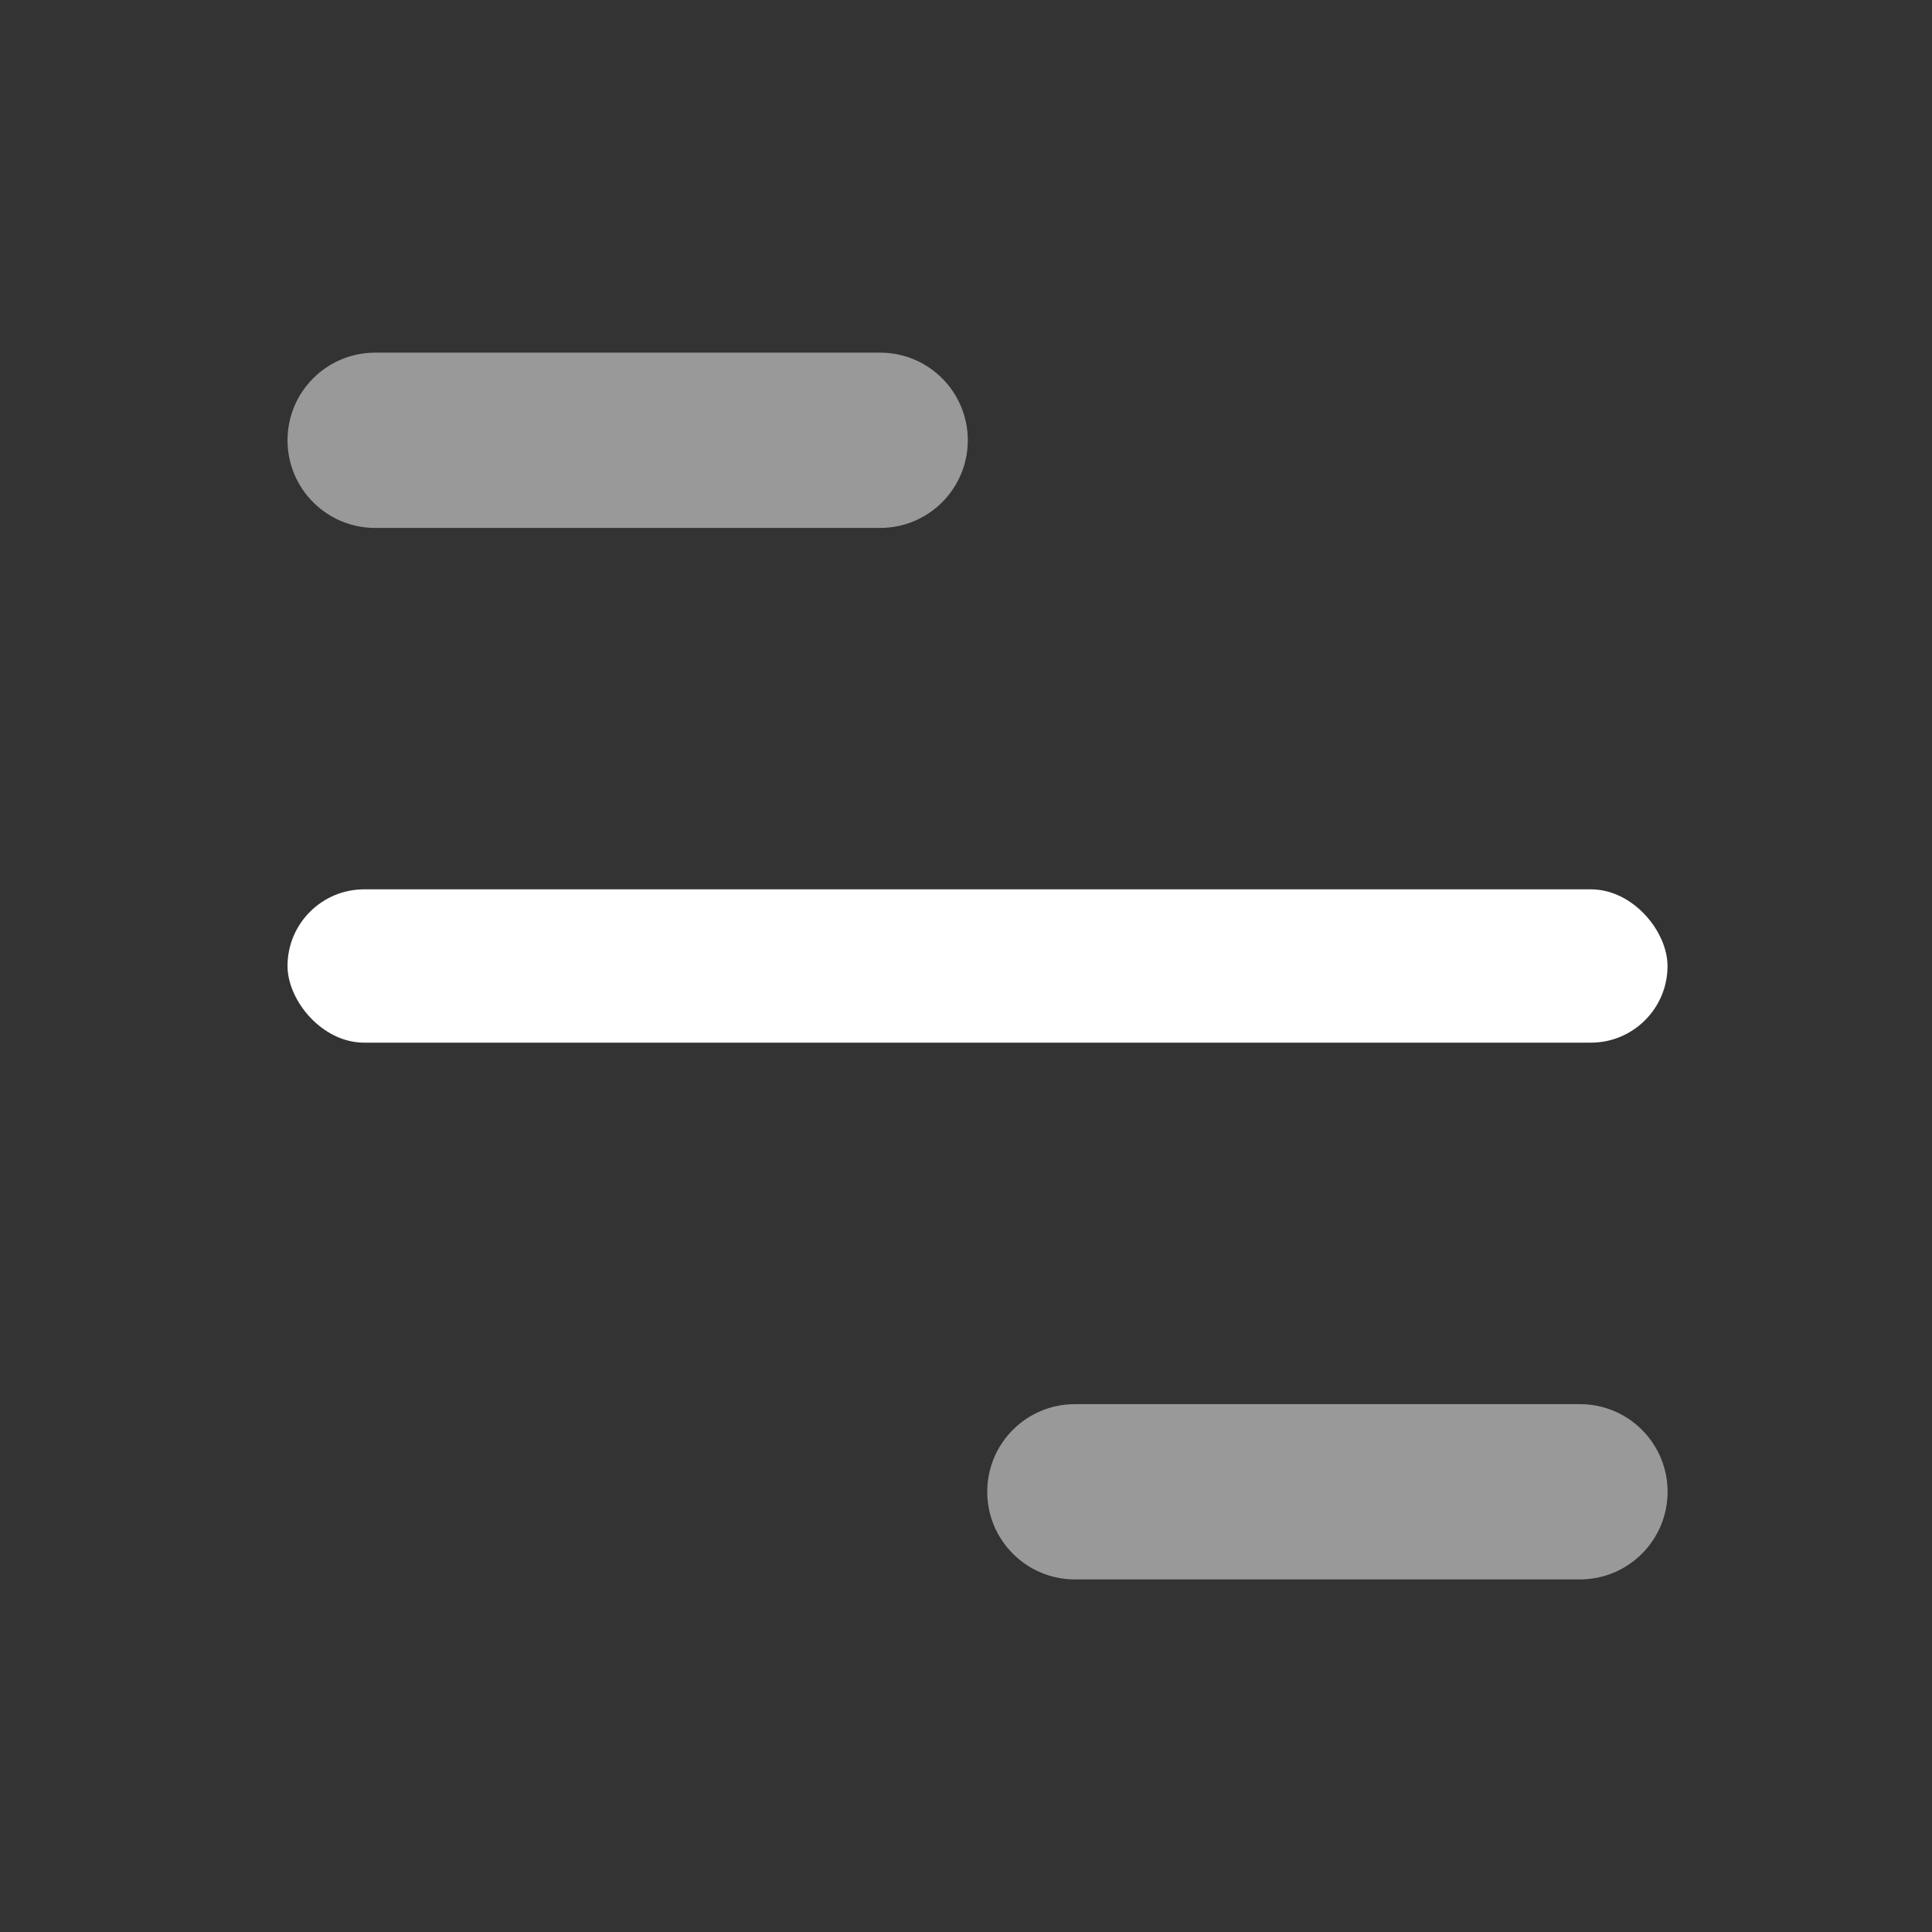 <svg width="28" height="28" viewBox="0 0 28 28" fill="none" xmlns="http://www.w3.org/2000/svg">
<rect x="0" y="0" width="28" height="28" fill="#333333" stroke="none"/>
<rect x="4.167" y="12.889" width="20" height="2.222" rx="1.111" fill="white"/>
<g opacity="0.5">
<path fill-rule="evenodd" clip-rule="evenodd" d="M5.437 5.111C4.735 5.111 4.167 5.68 4.167 6.381C4.167 7.082 4.735 7.651 5.436 7.651H12.757C13.458 7.651 14.026 7.082 14.026 6.381C14.026 5.68 13.458 5.111 12.757 5.111H5.437ZM15.578 20.35C14.876 20.35 14.308 20.918 14.308 21.62C14.308 22.321 14.876 22.89 15.578 22.89H22.898C23.599 22.89 24.168 22.321 24.168 21.62C24.168 20.918 23.599 20.35 22.898 20.35H15.578Z" fill="white"/>
</g>
</svg>
